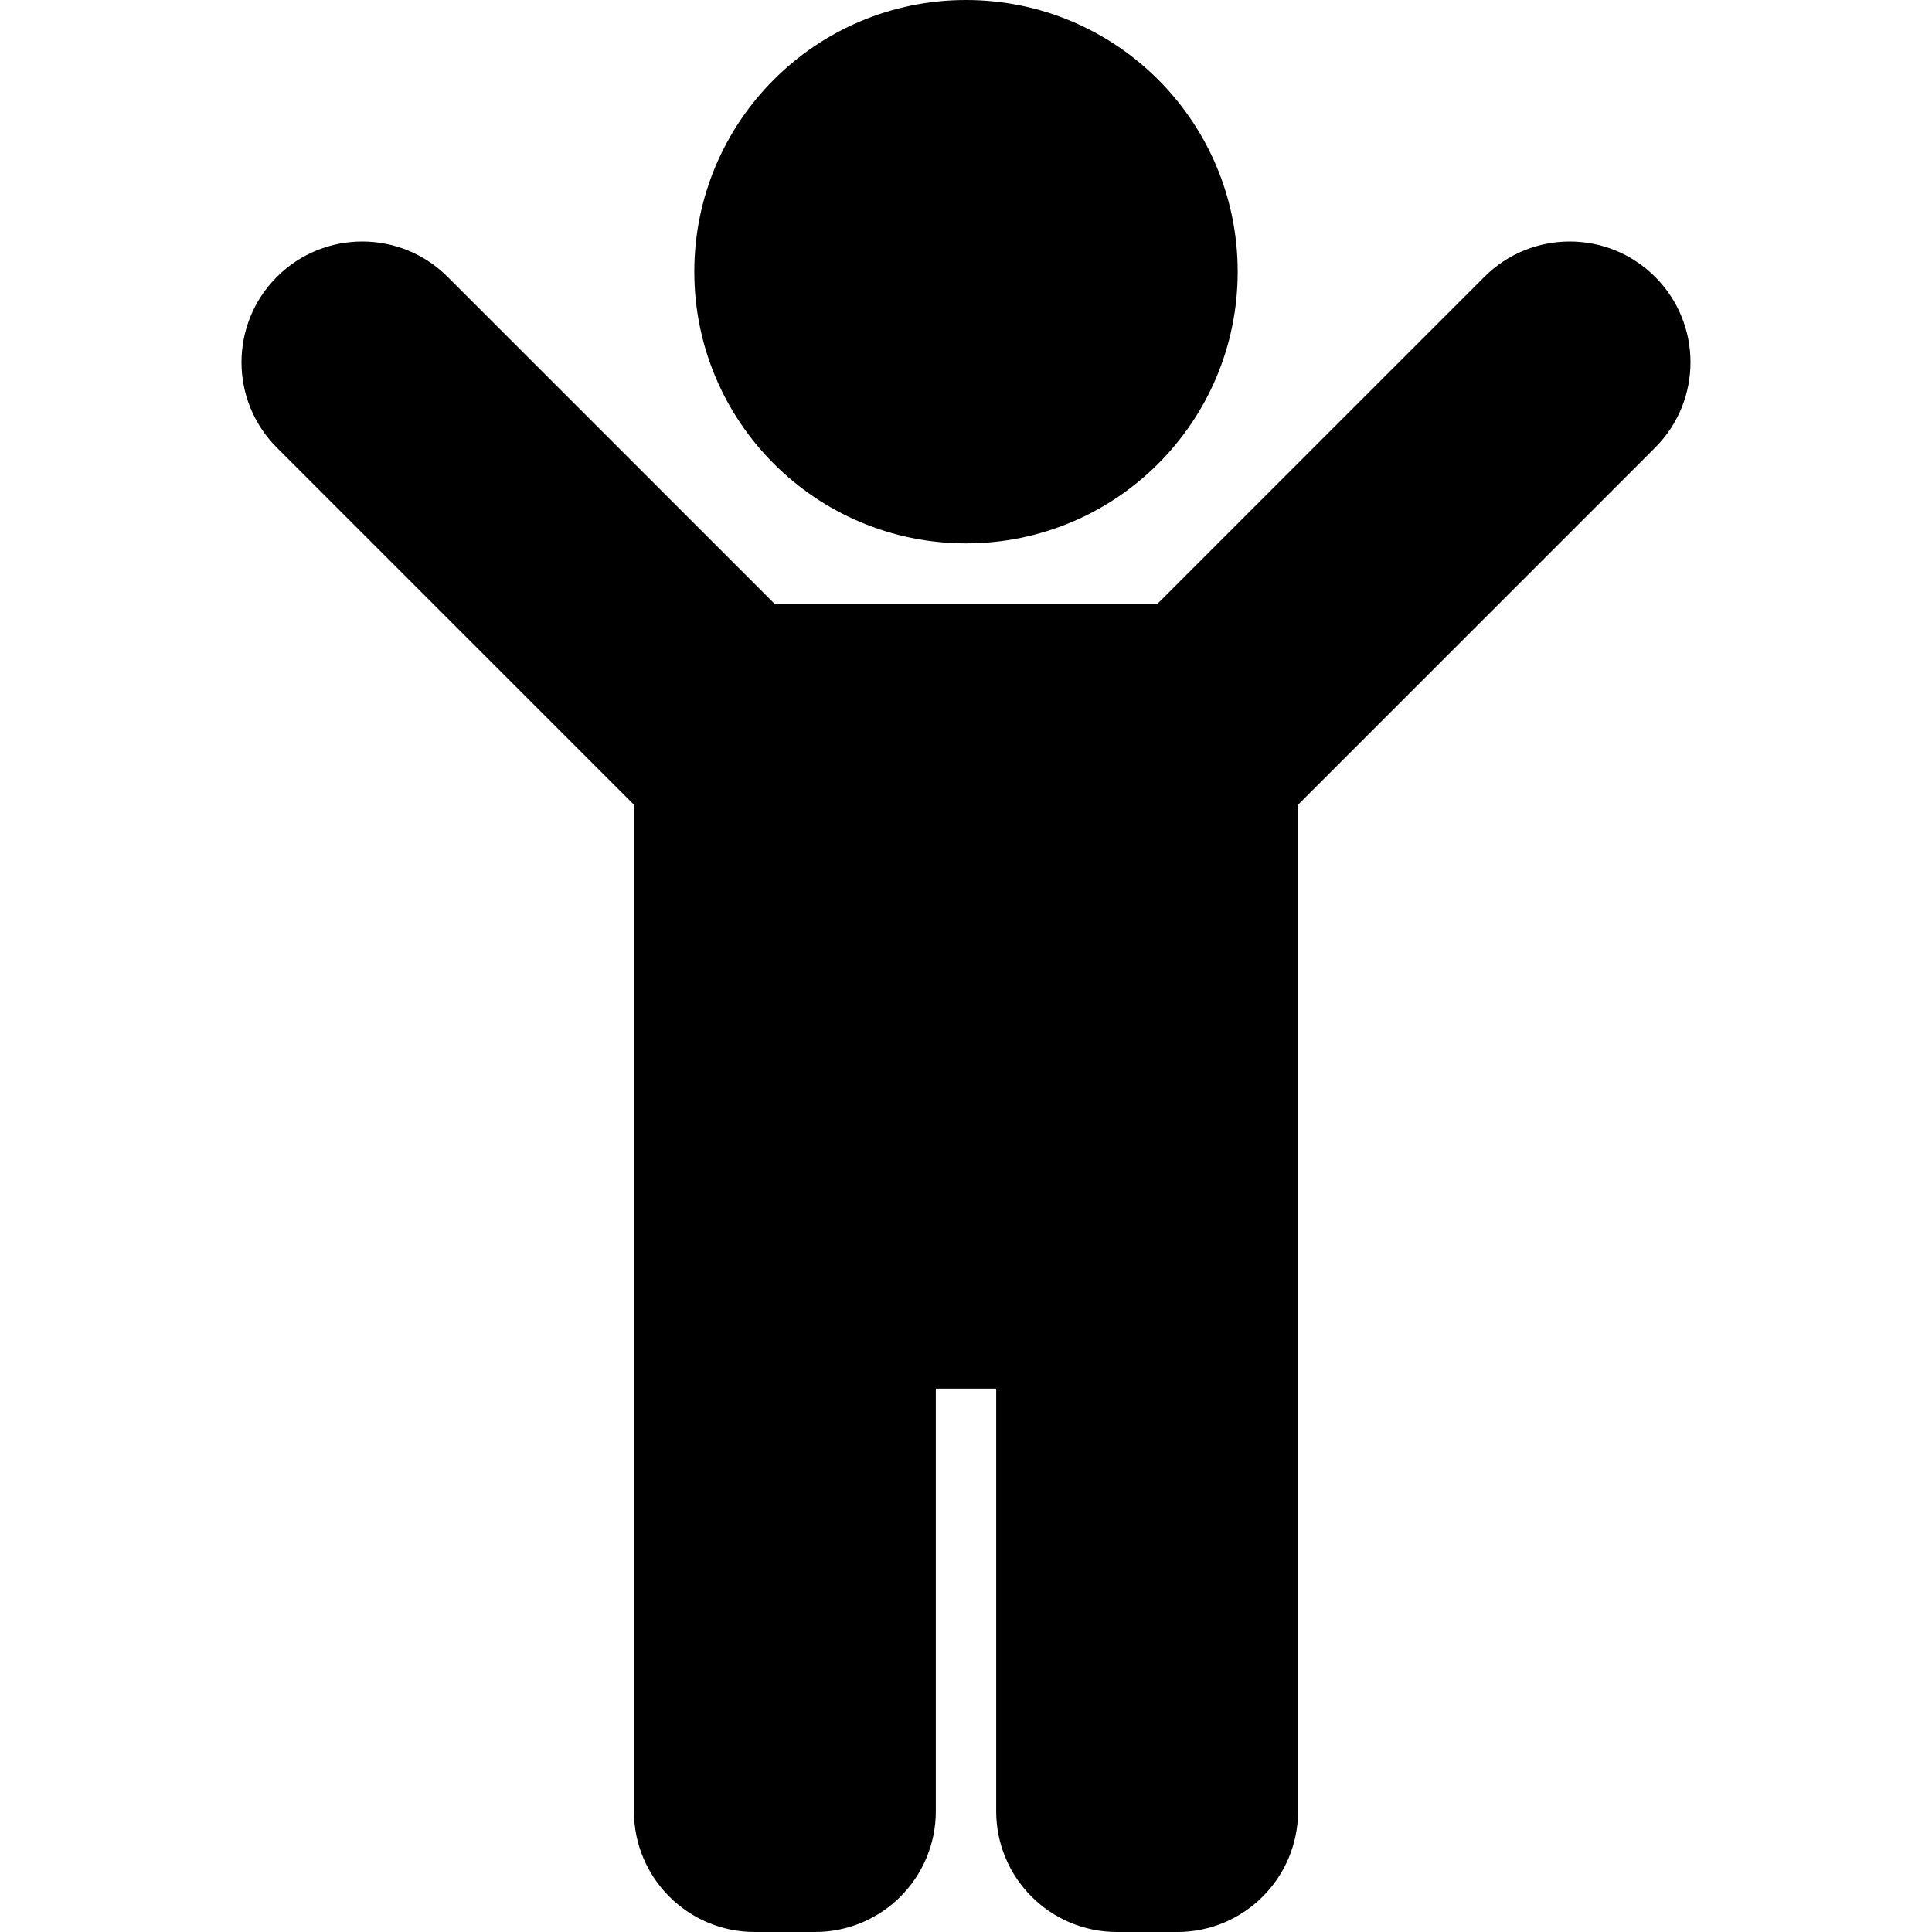 <svg width="44" height="44" viewBox="0 0 384 512" fill="none" xmlns="http://www.w3.org/2000/svg">
<path d="M120 72C120 32.235 152.235 0 192 0C231.765 0 264 32.235 264 72C264 111.764 231.765 144 192 144C152.235 144 120 111.764 120 72ZM374.627 73.373C362.131 60.876 341.869 60.876 329.373 73.373L242.745 160H141.254L54.627 73.373C42.131 60.876 21.869 60.876 9.373 73.373C-3.124 85.87 -3.124 106.131 9.373 118.628L104 213.254V480C104 497.673 118.327 512 136 512H152C169.673 512 184 497.673 184 480V368H200V480C200 497.673 214.327 512 232 512H248C265.673 512 280 497.673 280 480V213.254L374.627 118.627C387.124 106.13 387.124 85.87 374.627 73.373Z" fill="CurrentColor"/>
</svg>
